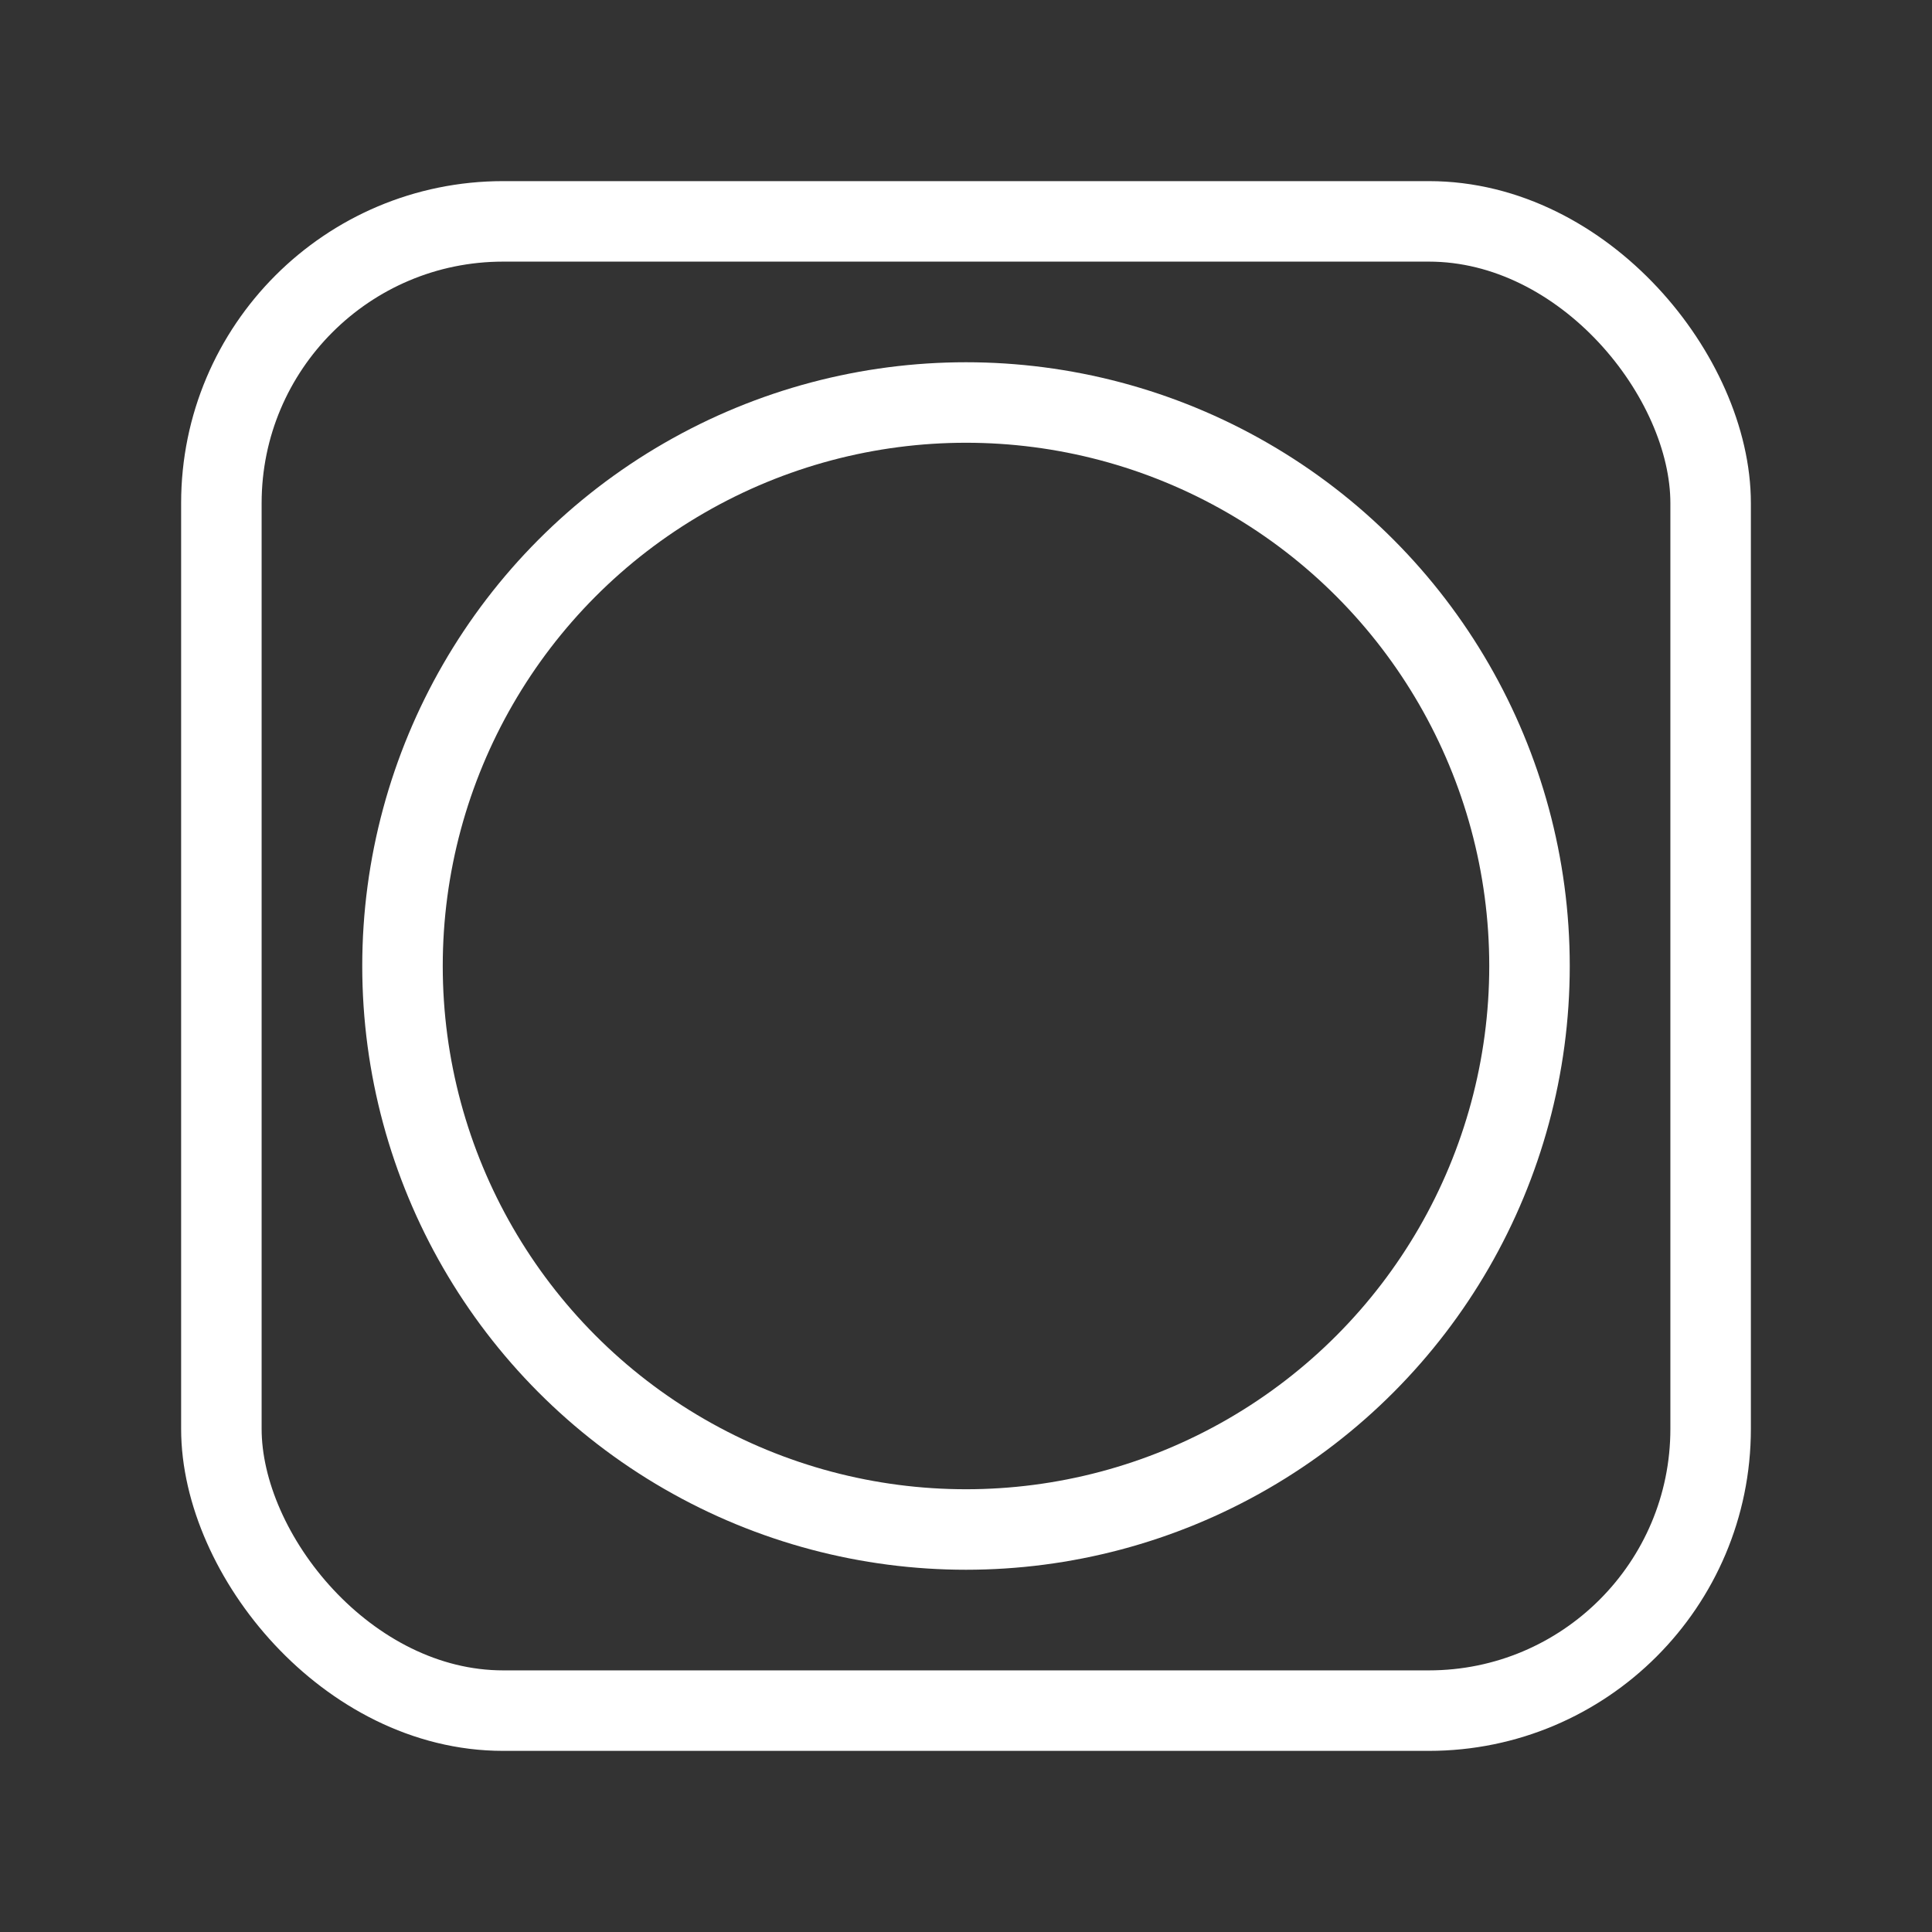 <?xml version="1.0" encoding="UTF-8"?><svg id="b" xmlns="http://www.w3.org/2000/svg" viewBox="0 0 48 48"><rect x="0" y="0" width="48" height="48" fill="#333333" stroke="none"/><defs><style>.e{stroke-width:2px;fill:none;stroke:#fff;stroke-linecap:round;stroke-linejoin:round;}</style></defs><circle id="c" class="e" cx="24" cy="24" r="14"/><rect id="d" class="e" x="5.5" y="5.5" width="37" height="37" rx="7" ry="7"/></svg>

